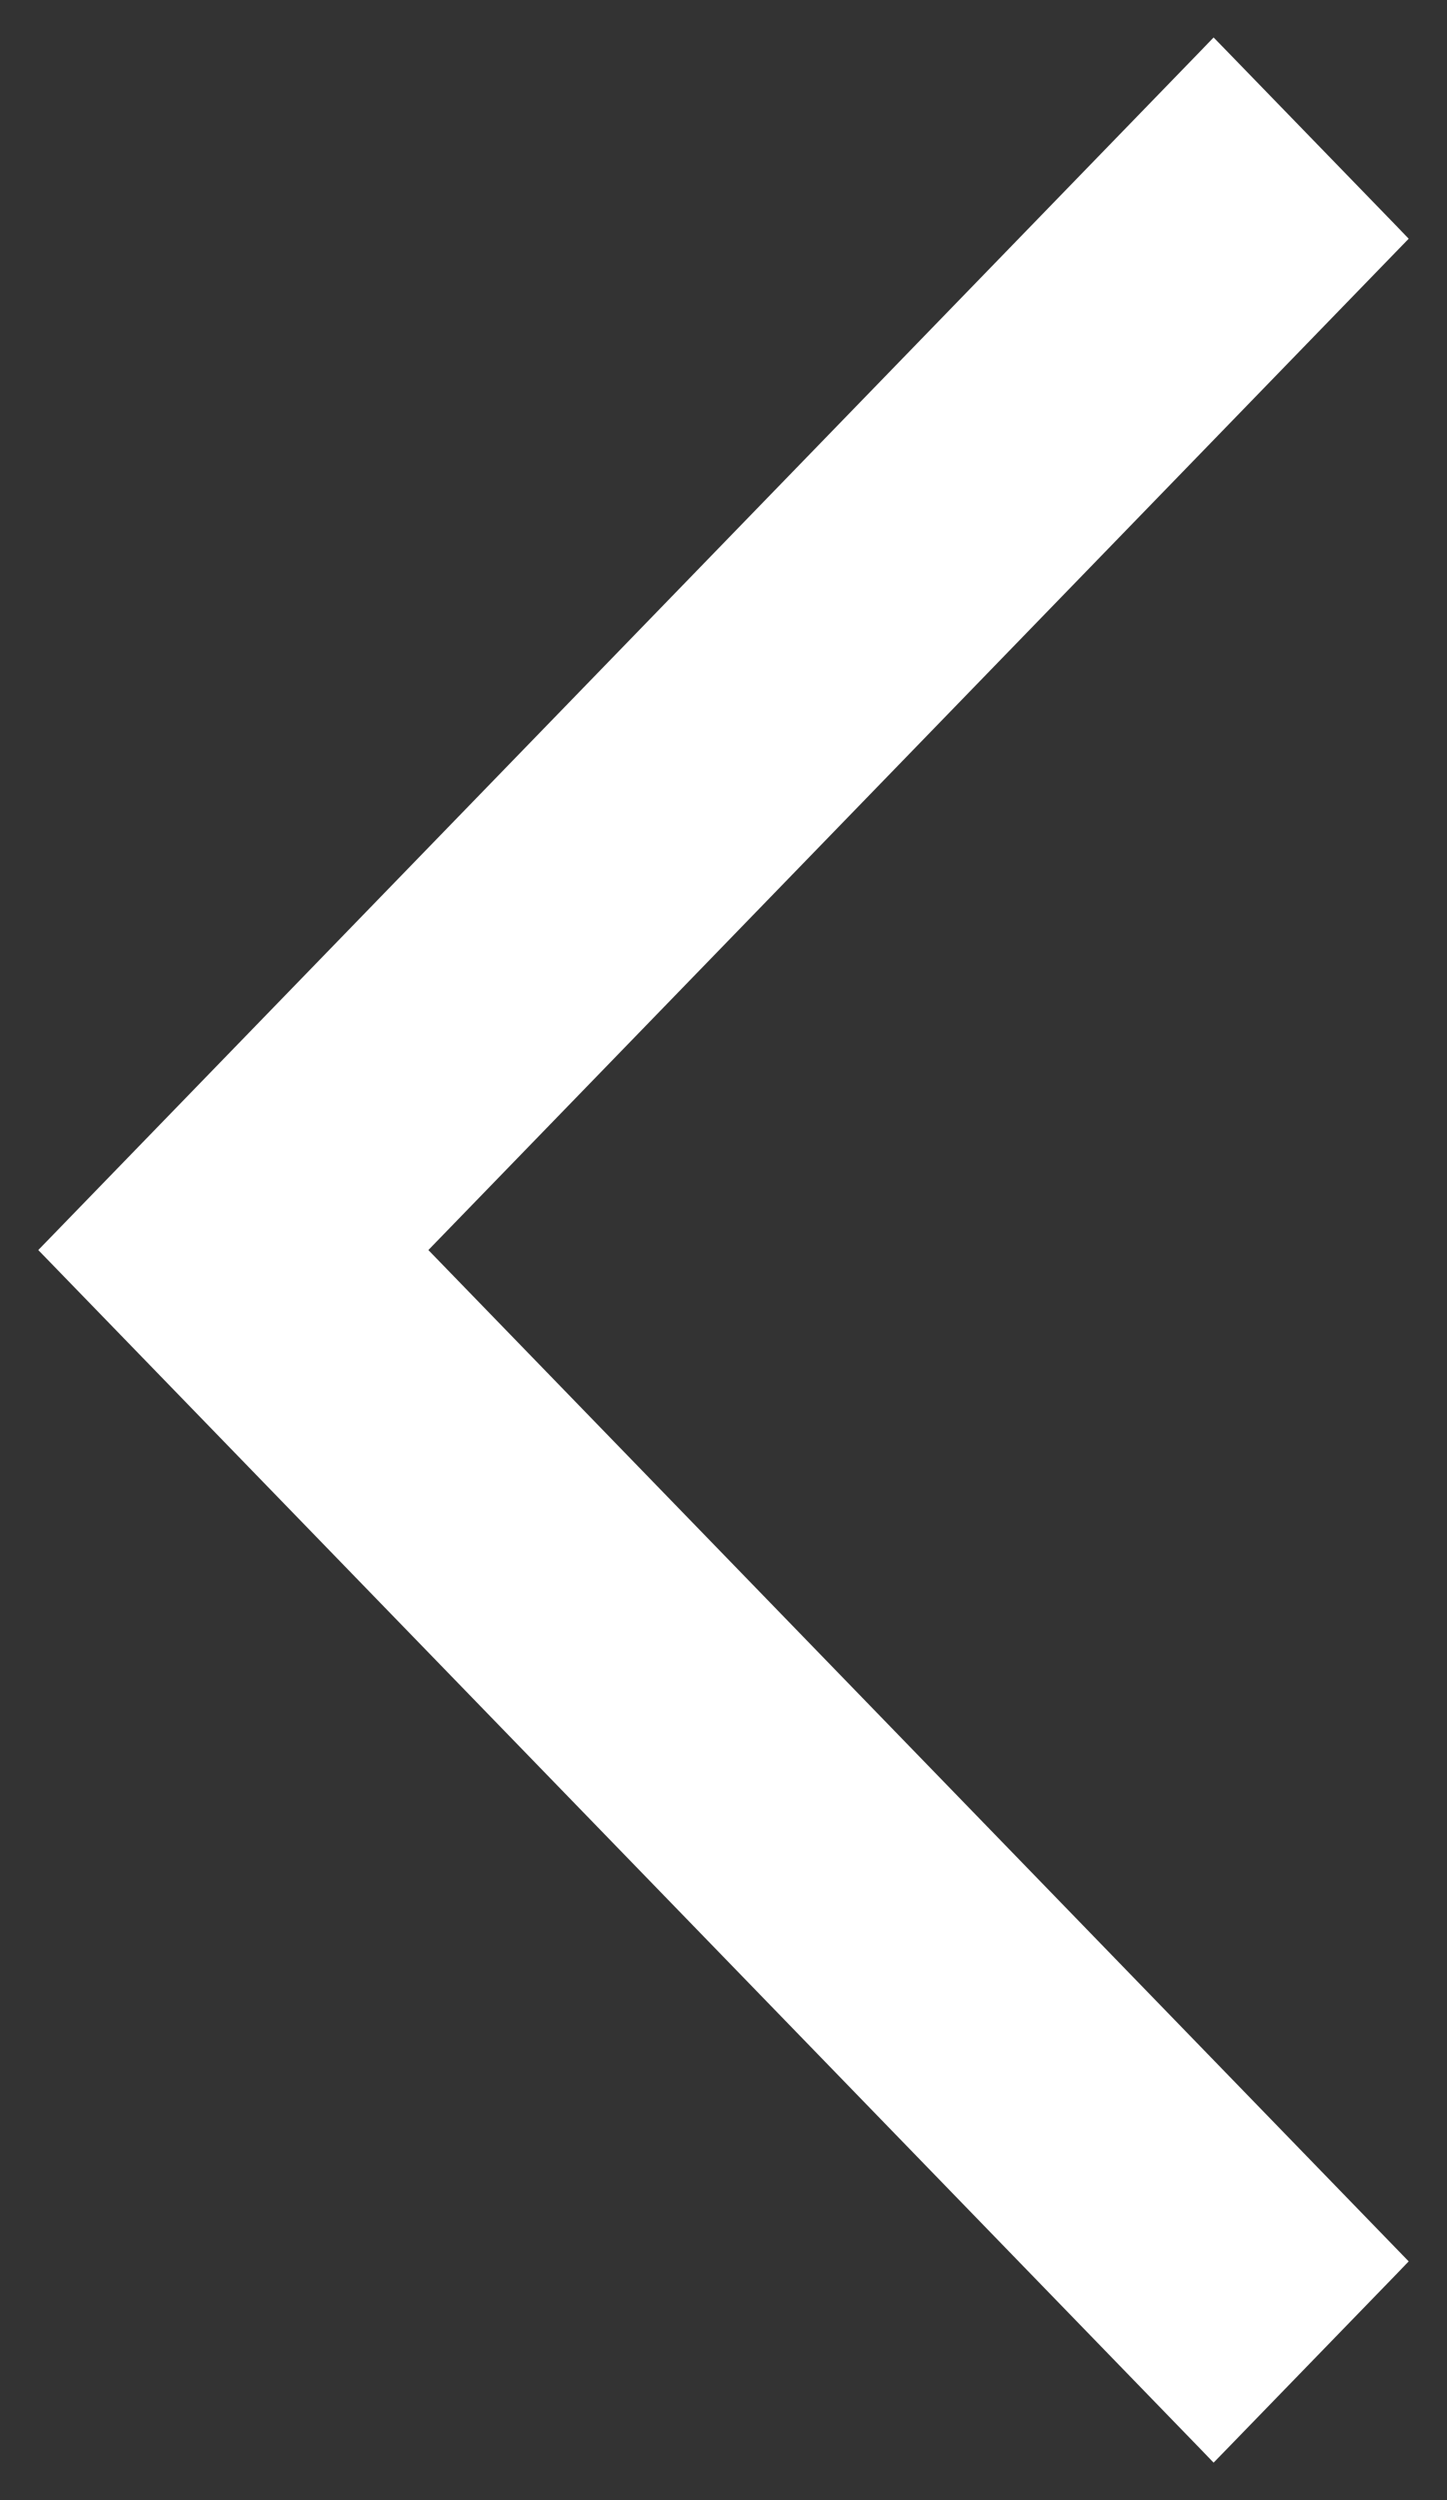 <svg width="22" height="38" viewBox="0 0 22 38" fill="none" xmlns="http://www.w3.org/2000/svg">
<rect x="0" y="0" width="22" height="38" fill="#333333" stroke="none"/>
<path d="M18.56 0.896L18.452 0.785L18.345 0.896L0.892 18.896L0.791 19L0.892 19.104L18.345 37.104L18.452 37.215L18.56 37.104L21.108 34.477L21.209 34.372L21.108 34.268L6.304 19L21.108 3.732L21.209 3.628L21.108 3.523L18.56 0.896Z" fill="white" stroke="white" stroke-width="0.3"/>
</svg>
